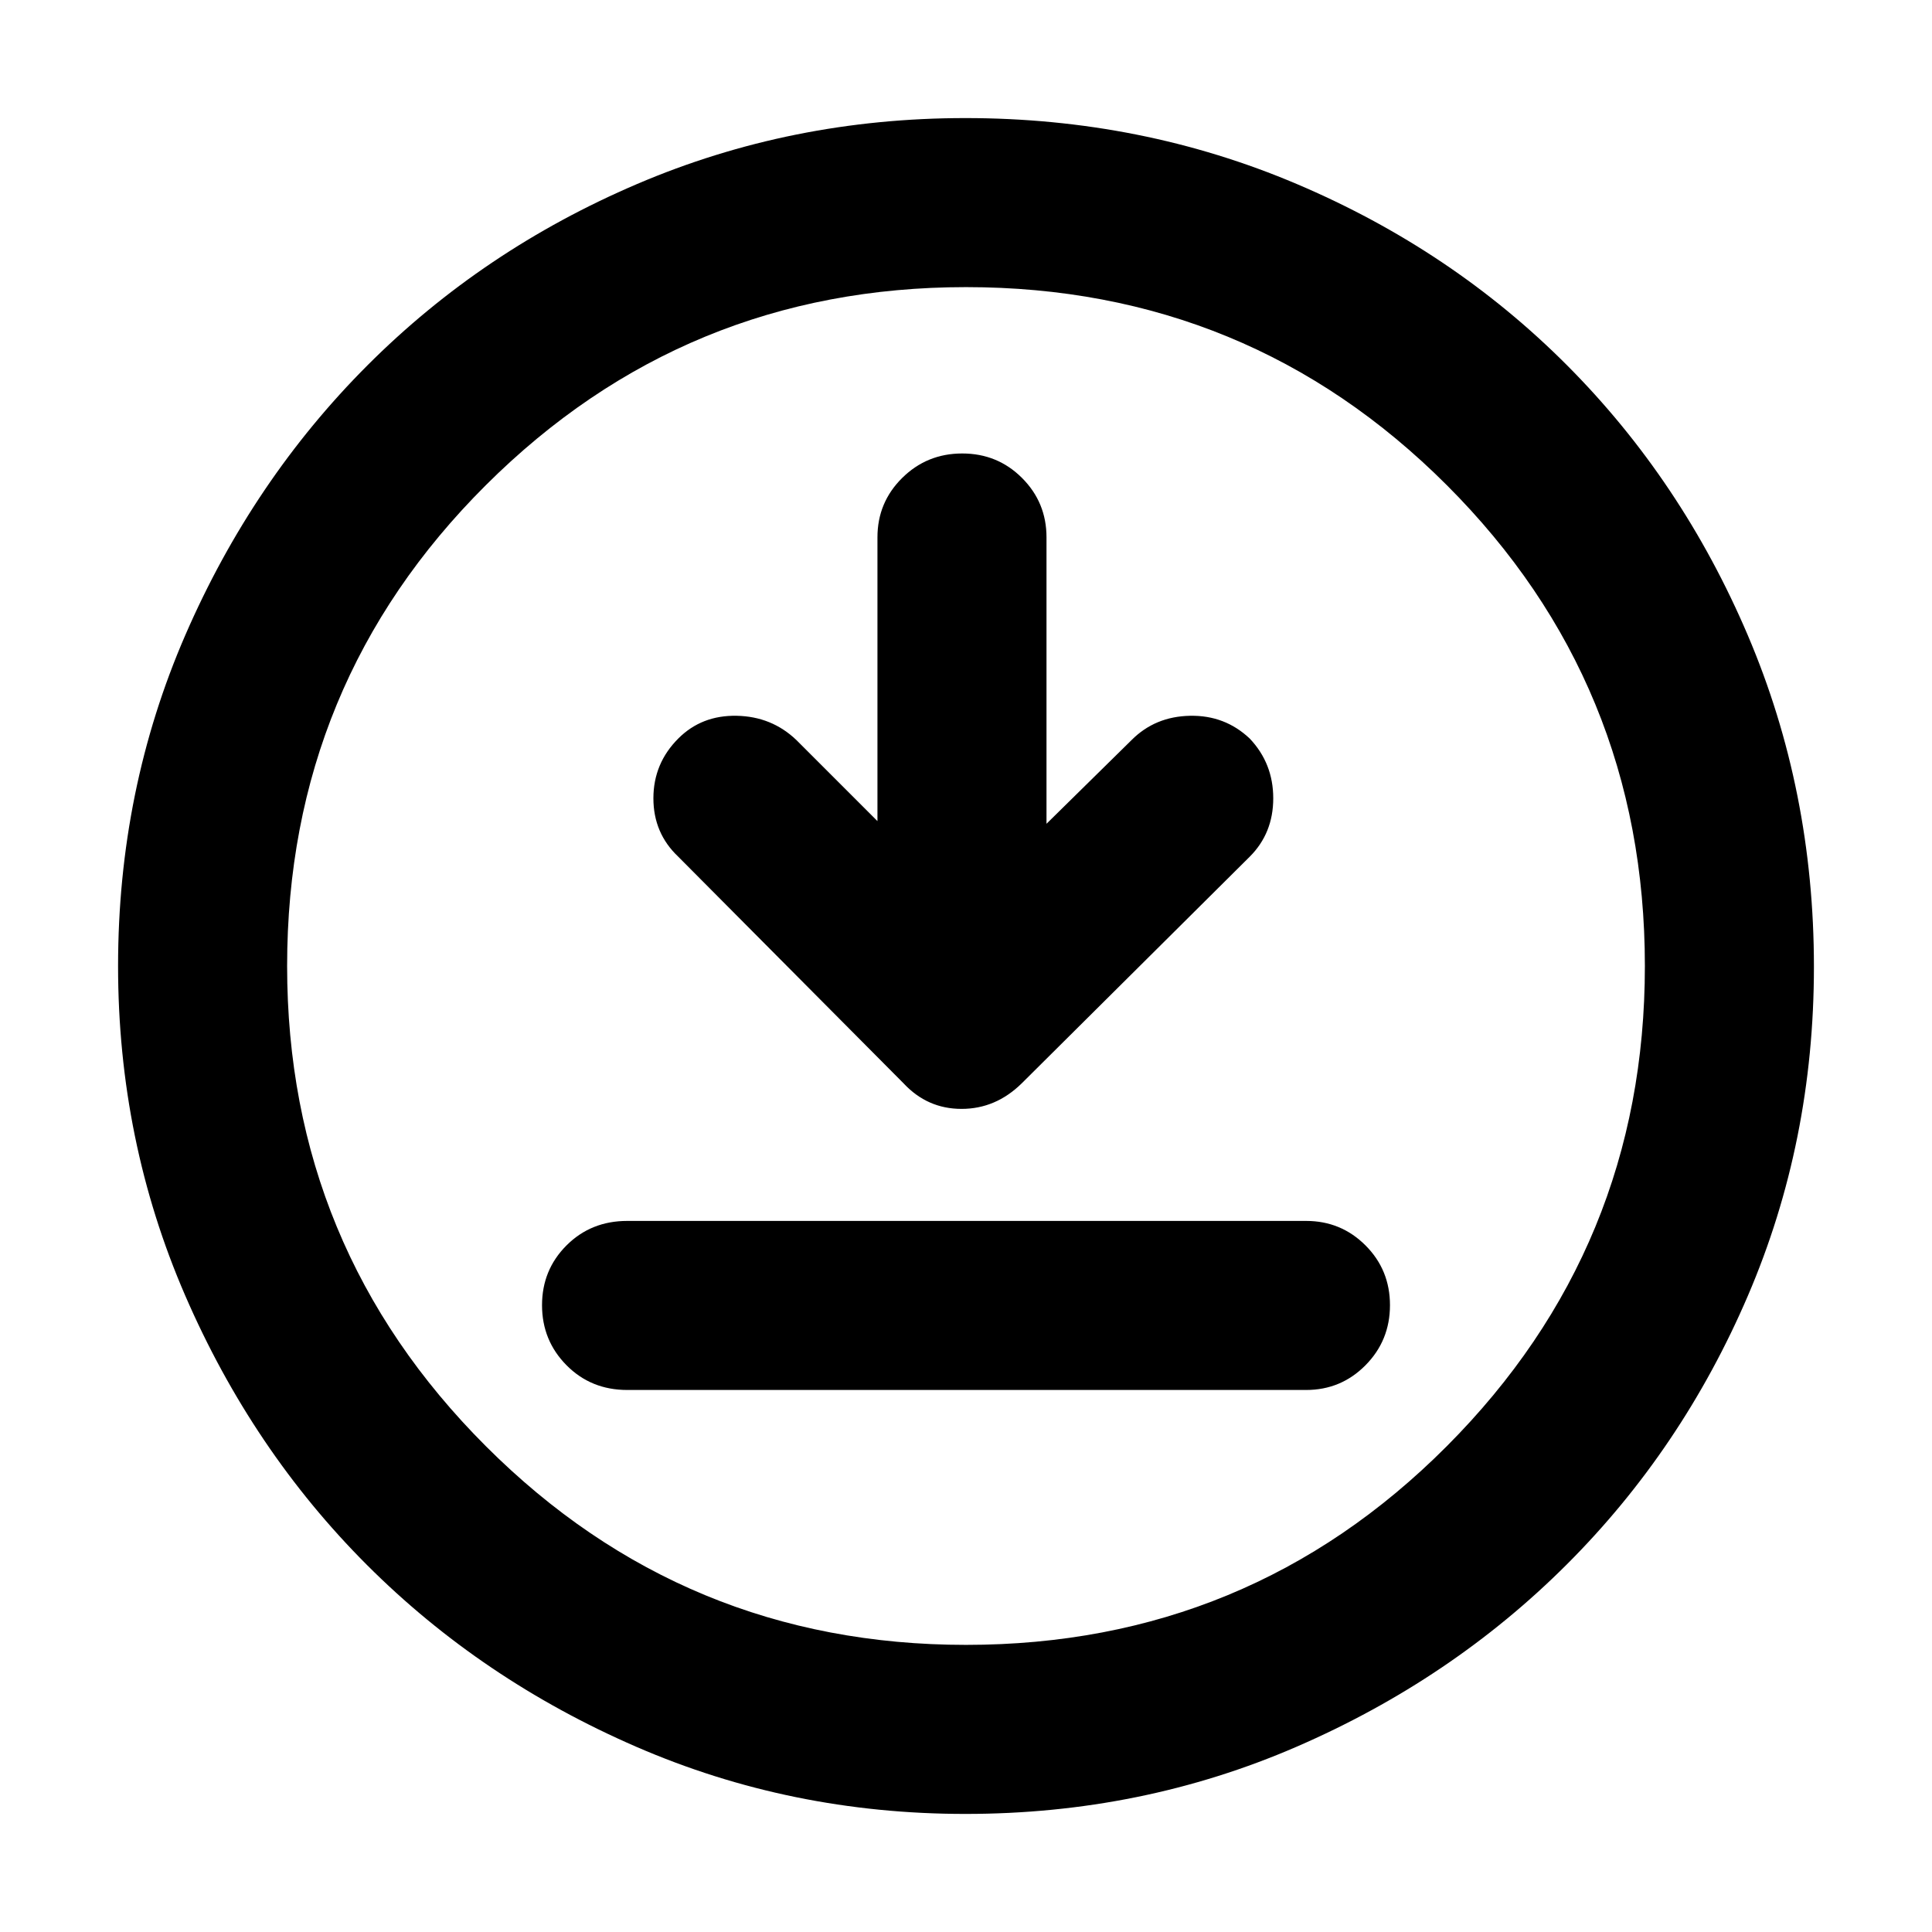 <svg xmlns="http://www.w3.org/2000/svg" height="40" viewBox="0 -960 960 960" width="40"><path d="M311.67-269.33H649q17.35 0 29.51-12.29t12.16-29.84q0-17.54-12.16-29.71-12.16-12.16-29.51-12.16H311.67q-18 0-30.17 12.16-12.17 12.17-12.17 29.71 0 17.55 12.17 29.84t30.17 12.29ZM436-552l-40.33-40.33q-12.25-11.67-29.63-12-17.37-.34-28.98 11.27-12.39 12.39-12.39 29.73 0 17.33 12.33 29l112 112.66Q460.82-409 477.79-409t29.88-12.67L621-534.33q11.67-11.67 11.67-29 0-17.34-11.67-29.67-12.33-11.67-29.67-11.33-17.33.33-29 12L520-550.67V-693q0-17.35-12.17-29.51-12.16-12.16-29.71-12.16-17.54 0-29.83 12.16T436-693v141Zm43.69 493.33q-86.66 0-163.5-33.35t-133.83-90.34q-56.99-56.99-90.34-133.91Q58.67-393.2 58.67-480q0-87.48 33.41-164.42 33.41-76.94 90.62-134.16 57.21-57.23 133.87-89.99 76.65-32.76 163.13-32.76 87.52 0 164.66 32.76t134.22 90q57.09 57.24 89.92 134.29 32.83 77.06 32.83 164.67 0 86.94-32.76 163.34-32.76 76.39-89.99 133.58-57.22 57.2-134.26 90.61-77.04 33.41-164.63 33.41Zm.31-84q140.51 0 238.92-98.74T817.33-480q0-140.51-98.41-238.92T480-817.33q-139.85 0-238.59 98.41-98.74 98.41-98.74 238.92 0 139.85 98.74 238.59 98.74 98.74 238.59 98.74ZM480-480Z"/></svg>
